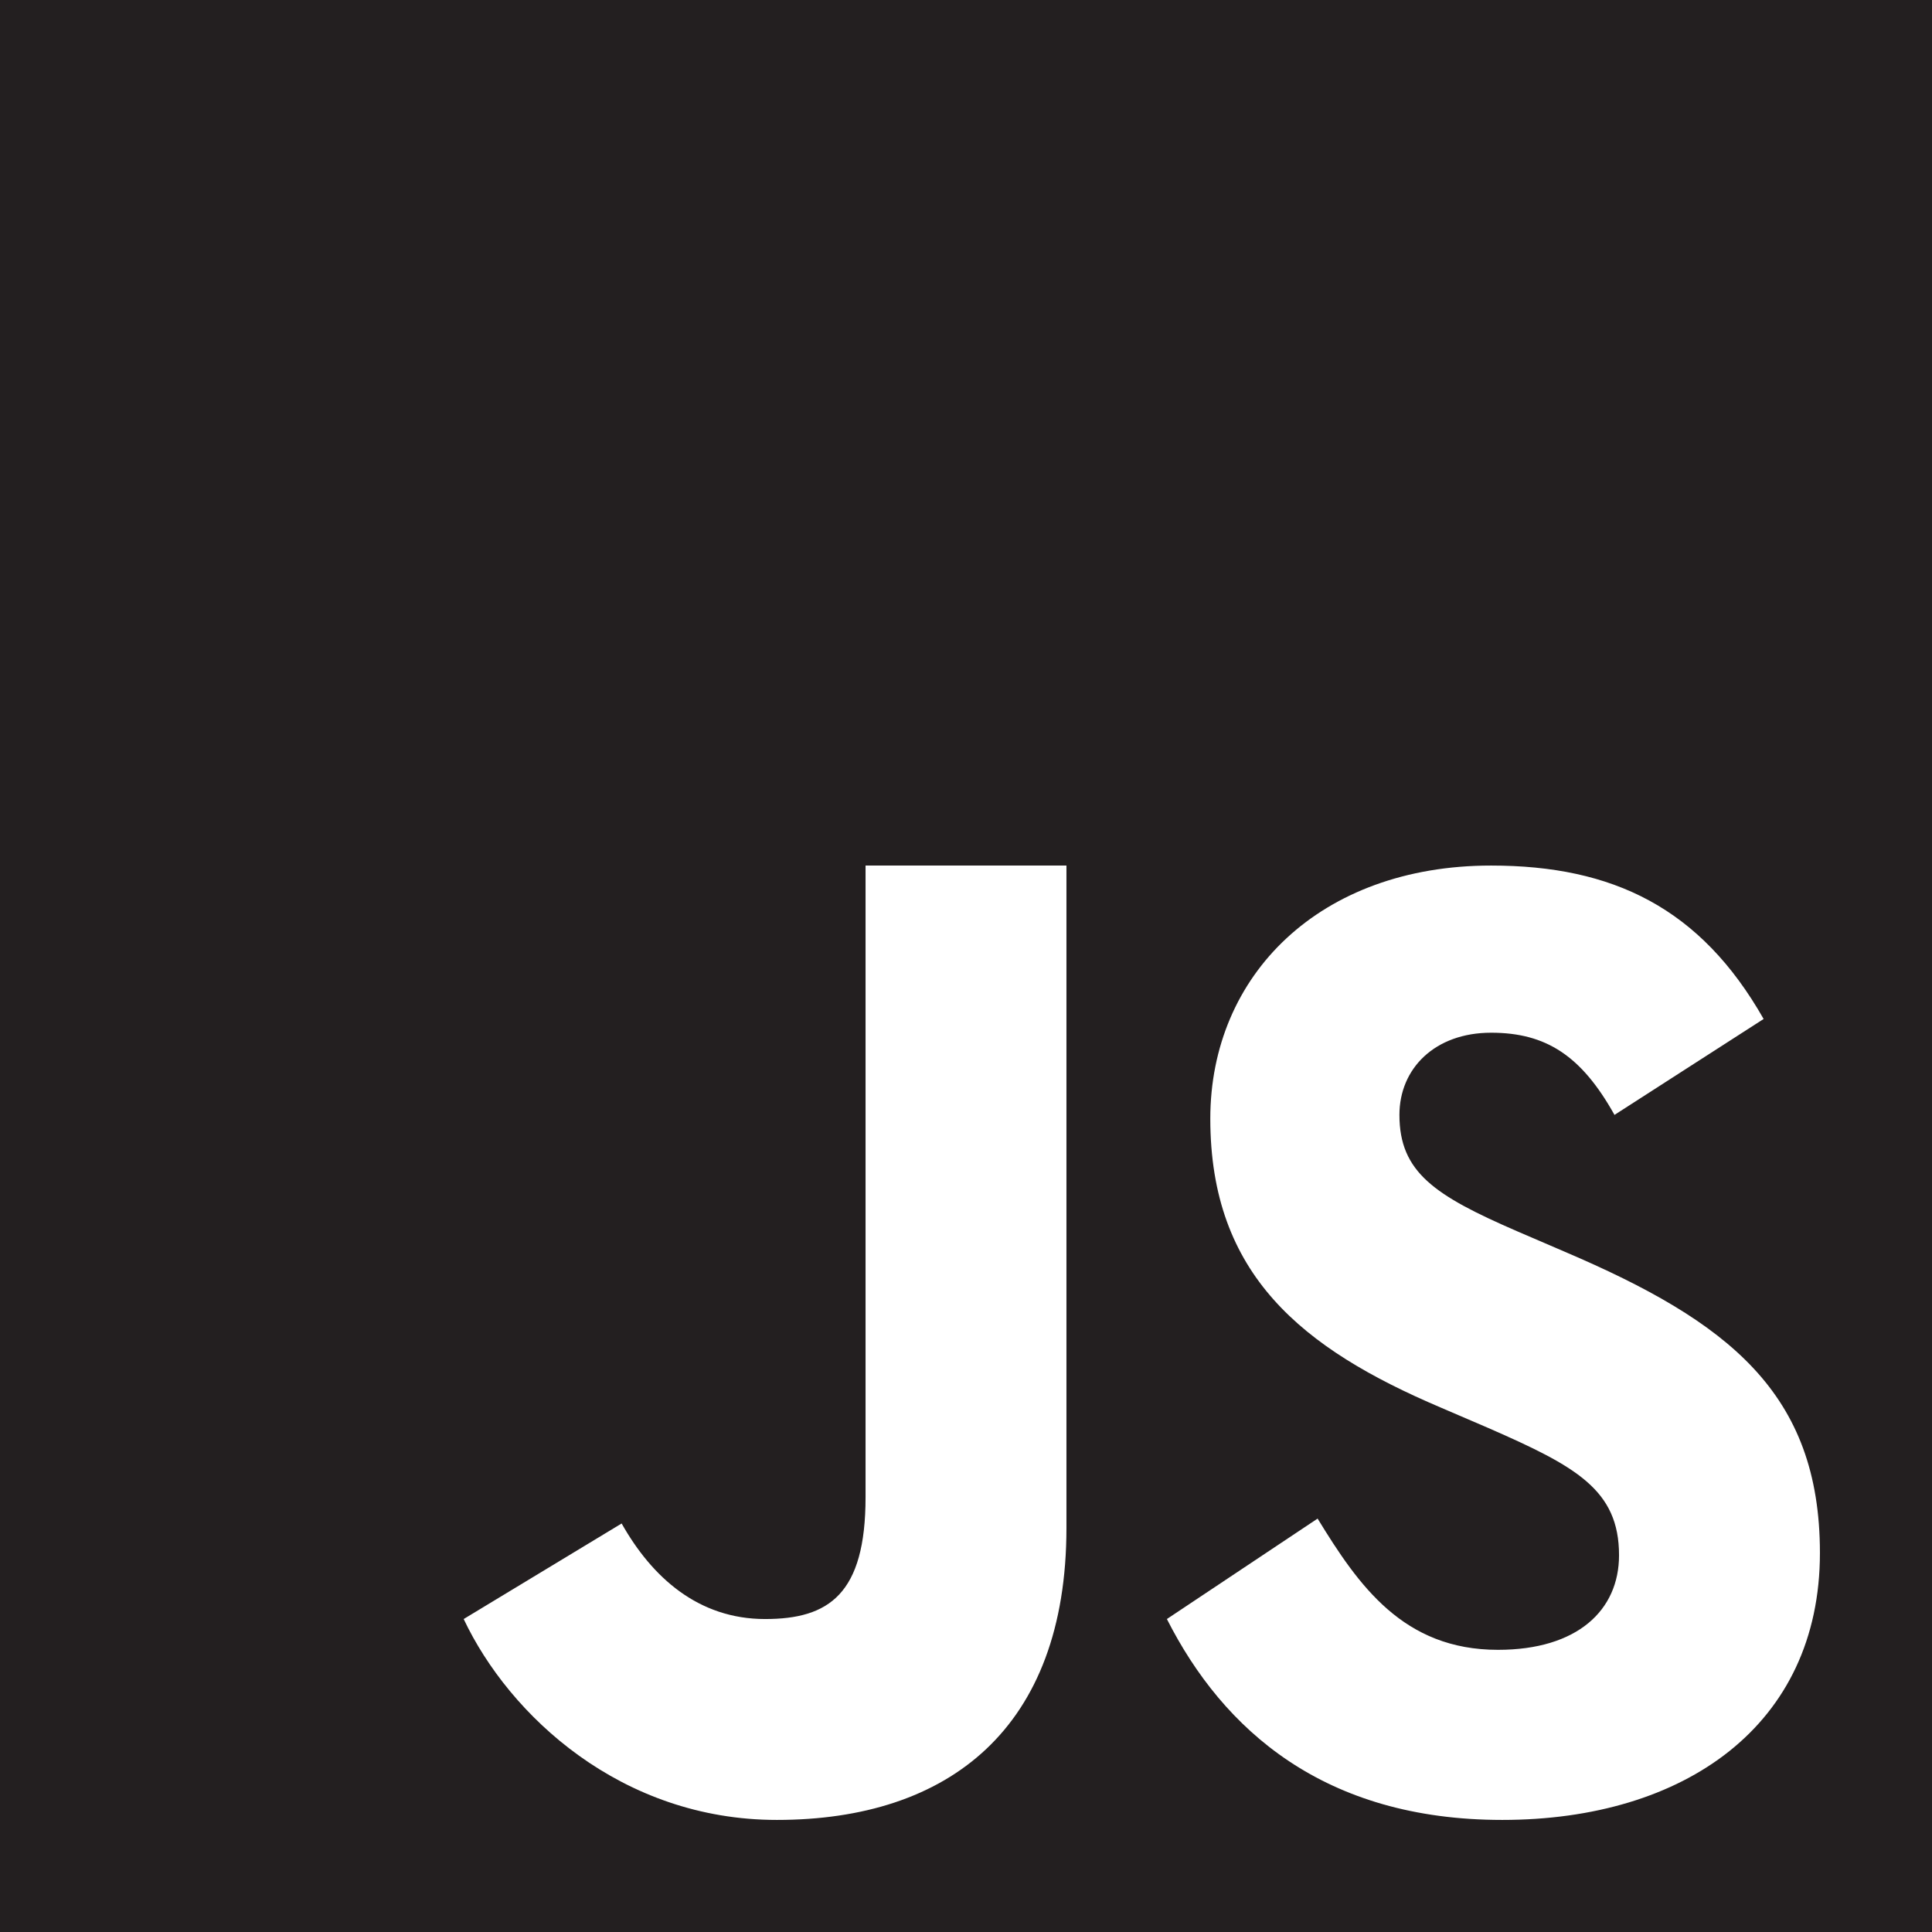 <?xml version="1.0" encoding="UTF-8"?>
<svg xmlns="http://www.w3.org/2000/svg" xmlns:xlink="http://www.w3.org/1999/xlink" viewBox="0 0 100 100" width="100px" height="100px">
<g id="surface34807703">
<path style=" stroke:none;fill-rule:nonzero;fill:rgb(13.725%,12.157%,12.549%);fill-opacity:1;" d="M 97.672 -4.602 L 2.336 -4.602 C -1.492 -4.602 -4.602 -1.492 -4.602 2.336 L -4.602 97.664 C -4.602 101.492 -1.492 104.602 2.336 104.602 L 97.664 104.602 C 101.492 104.602 104.602 101.492 104.602 97.672 L 104.602 2.336 C 104.602 -1.492 101.492 -4.602 97.672 -4.602 Z M 55.199 79.078 C 55.199 89.469 49.105 94.199 40.211 94.199 C 32.164 94.199 26.367 88.809 24 83.801 L 32.176 78.855 C 33.75 81.648 36.148 83.801 39.602 83.801 C 42.902 83.801 44.801 82.512 44.801 77.492 L 44.801 44.801 L 55.199 44.801 Z M 77.758 94.199 C 68.547 94.199 63.316 89.559 60.398 83.801 L 68.199 78.602 C 70.324 82.074 72.637 85.395 77.535 85.395 C 81.648 85.395 83.801 83.344 83.801 80.5 C 83.801 77.105 81.566 75.898 77.047 73.918 L 74.566 72.852 C 67.406 69.805 62.645 65.984 62.645 57.902 C 62.645 50.469 68.32 44.801 77.18 44.801 C 83.484 44.801 88.016 46.992 91.285 52.742 L 83.566 57.707 C 81.859 54.652 80.031 53.453 77.18 53.453 C 74.273 53.453 72.434 55.301 72.434 57.707 C 72.434 60.684 74.273 61.883 78.527 63.73 L 81.008 64.797 C 89.445 68.402 94.199 72.09 94.199 80.379 C 94.199 89.305 87.184 94.199 77.758 94.199 Z M 77.758 94.199 "/>
</g>
</svg>

